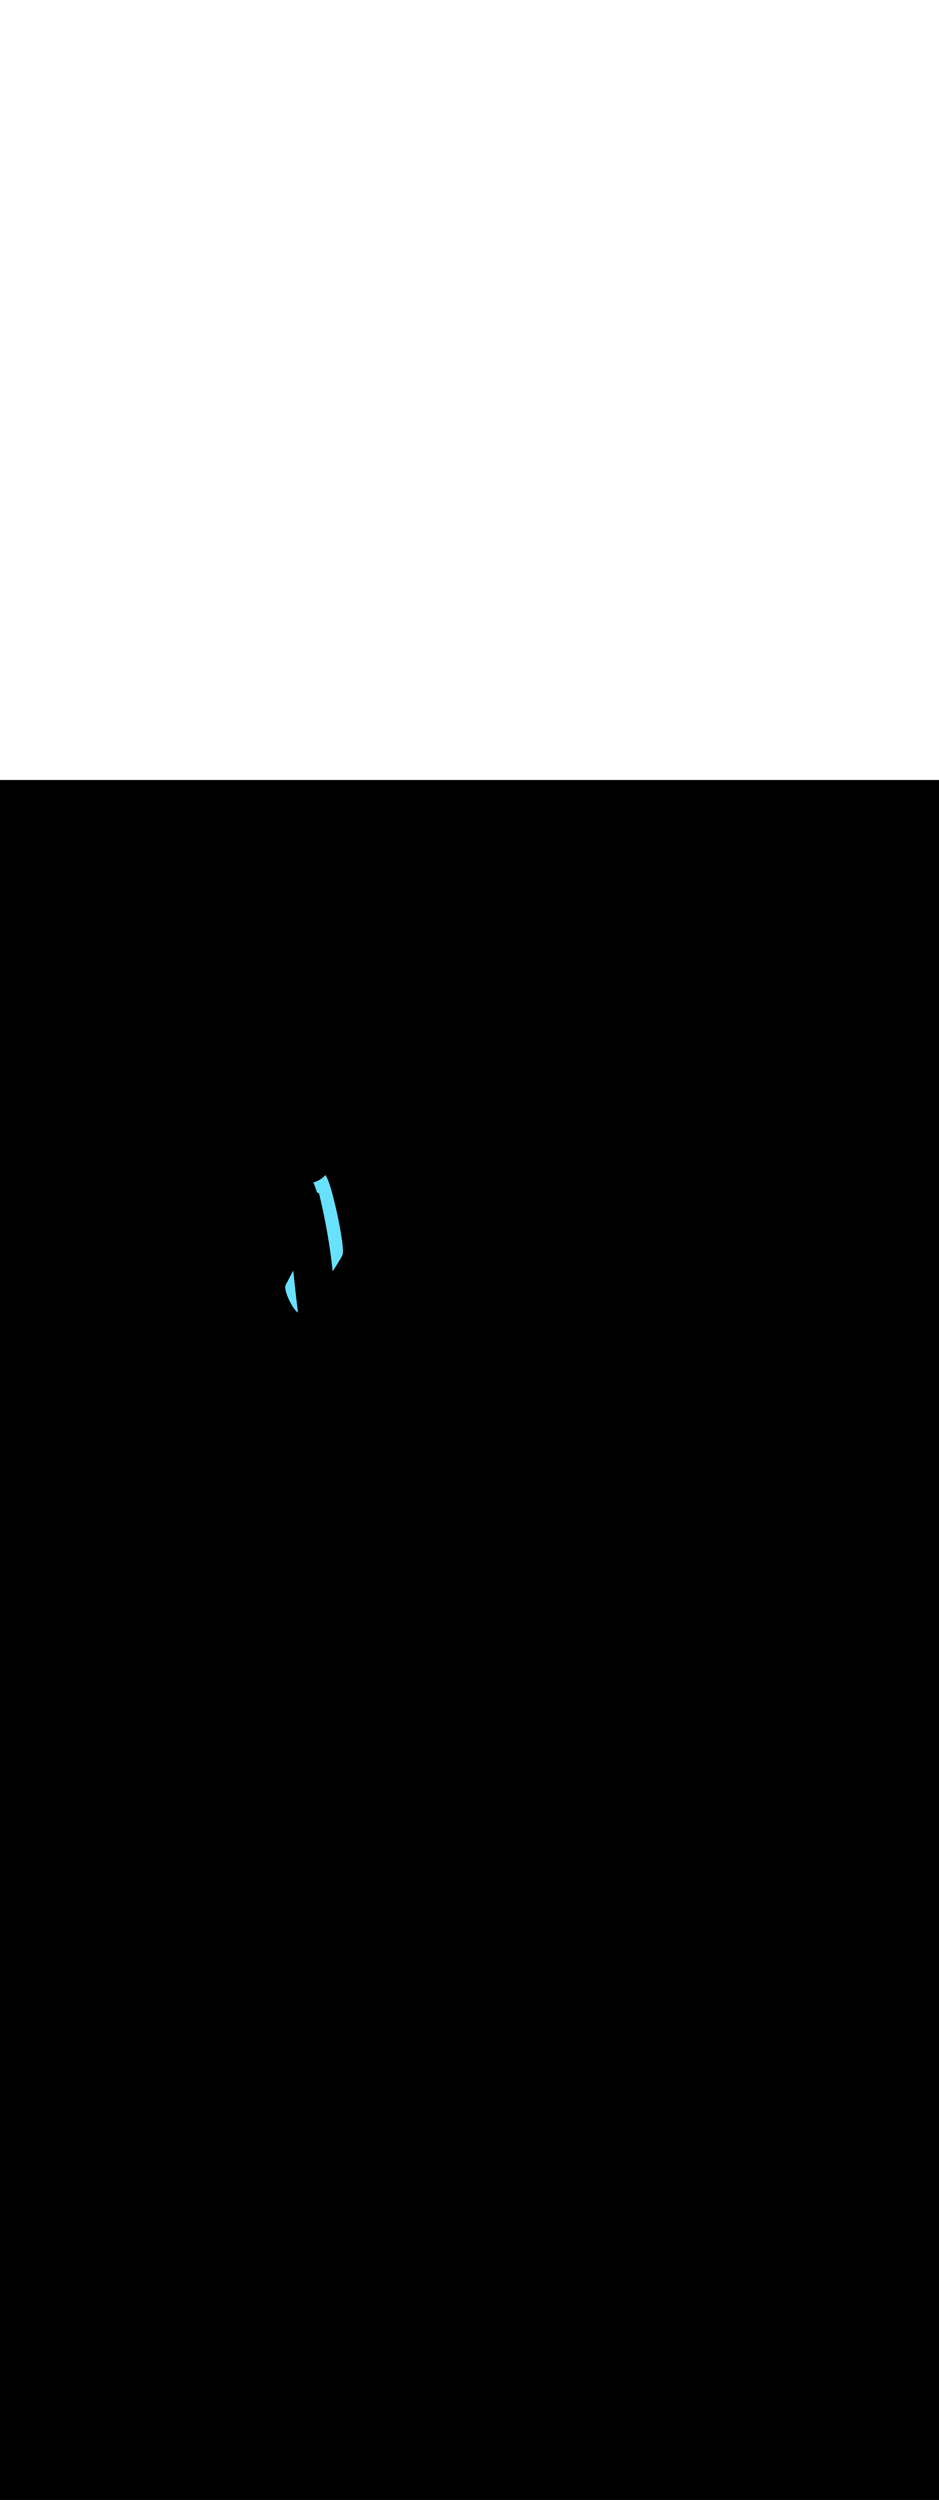 <svg:svg xmlns:svg="http://www.w3.org/2000/svg" version="1.1" id="Layer_1" x="0px" y="0px" viewBox="0 0 500 500" style="width: 188px;" xml:space="preserve" data-imageid="dog-walking-79-12053" imageName="Dog Walking" class="illustrations_image"><svg:rect x="0" y="0" width="100%" height="100%" fill="black" /><svg:g id="highlighted-segment"><svg:style type="text/css" style="" /><svg:style type="text/css" style="">
	.st0_dog-walking-79-12053{fill:#96CF40;}
	.st1_dog-walking-79-12053{fill:#68E1FD;}
	.st2_dog-walking-79-12053{opacity:0.76;fill:#FFFFFF;enable-background:new    ;}
	.st3_dog-walking-79-12053{opacity:0.68;fill:url(#SVGID_1_);enable-background:new    ;}
	.st4_dog-walking-79-12053{opacity:0.68;fill:url(#SVGID_00000163067432278039710290000013117433382973896857_);enable-background:new    ;}
	.st5_dog-walking-79-12053{opacity:0.68;fill:url(#SVGID_00000100359026383995393210000006329908444153720194_);enable-background:new    ;}
	.st6_dog-walking-79-12053{opacity:0.68;fill:url(#SVGID_00000009590651224818453510000012520221678495179399_);enable-background:new    ;}
	.st7_dog-walking-79-12053{opacity:0.68;fill:url(#SVGID_00000034048284832784675140000010535632714719733639_);enable-background:new    ;}
	.st8_dog-walking-79-12053{opacity:0.68;fill:url(#SVGID_00000135674646276591115840000005288573322134846362_);enable-background:new    ;}
	.st9_dog-walking-79-12053{opacity:0.68;fill:url(#SVGID_00000086674995693208269040000000997927147159073667_);enable-background:new    ;}
	.st10_dog-walking-79-12053{fill:#3E3E4A;}
	.st11_dog-walking-79-12053{fill:#FFFFFF;}
	.st12_dog-walking-79-12053{opacity:0.4;fill:#3E3E4A;enable-background:new    ;}
	.st13_dog-walking-79-12053{fill:#55555F;}
	.st14_dog-walking-79-12053{fill:#DB5531;}
	.st15_dog-walking-79-12053{fill:#2C9135;}
	.st16_dog-walking-79-12053{opacity:0.4;fill:#111224;enable-background:new    ;}
	.st17_dog-walking-79-12053{fill:#FF815A;}
	.st18_dog-walking-79-12053{fill:#111224;}
	.st19_dog-walking-79-12053{fill:#F877AF;}
	.st20_dog-walking-79-12053{opacity:0.68;fill:#111224;enable-background:new    ;}
</svg:style><svg:path class="st1_dog-walking-79-12053 targetColor" d="M 155.801 261.637 L 155.646 261.93 L 155.493 262.221 L 155.342 262.509 L 155.193 262.793 L 155.046 263.074 L 154.901 263.351 L 154.758 263.624 L 154.617 263.893 L 154.479 264.158 L 154.343 264.417 L 154.21 264.672 L 154.079 264.922 L 153.952 265.166 L 153.827 265.405 L 153.706 265.638 L 153.588 265.866 L 153.473 266.086 L 153.362 266.301 L 153.254 266.509 L 153.15 266.71 L 153.05 266.904 L 152.954 267.09 L 152.862 267.269 L 152.774 267.44 L 152.774 267.44 L 152.691 267.603 L 152.691 267.604 L 152.612 267.758 L 152.611 267.759 L 152.537 267.905 L 152.537 267.906 L 152.467 268.043 L 152.467 268.044 L 152.402 268.173 L 152.401 268.174 L 152.341 268.293 L 152.341 268.294 L 152.286 268.405 L 152.285 268.406 L 152.235 268.507 L 152.235 268.508 L 152.19 268.599 L 152.189 268.601 L 152.15 268.682 L 152.142 268.699 L 152.108 268.777 L 152.096 268.805 L 152.066 268.888 L 152.057 268.915 L 152.03 269.003 L 152.023 269.028 L 152 269.12 L 151.995 269.143 L 151.976 269.24 L 151.972 269.261 L 151.956 269.362 L 151.954 269.382 L 151.942 269.487 L 151.94 269.505 L 151.931 269.615 L 151.93 269.631 L 151.925 269.745 L 151.925 269.76 L 151.923 269.877 L 151.923 269.892 L 151.925 270.013 L 151.925 270.026 L 151.93 270.151 L 151.931 270.163 L 151.939 270.291 L 151.94 270.302 L 151.951 270.435 L 151.952 270.445 L 151.967 270.58 L 151.968 270.59 L 151.986 270.729 L 151.987 270.738 L 152.008 270.88 L 152.009 270.888 L 152.033 271.033 L 152.034 271.041 L 152.061 271.189 L 152.062 271.196 L 152.091 271.347 L 152.093 271.354 L 152.125 271.508 L 152.126 271.514 L 152.161 271.67 L 152.163 271.676 L 152.201 271.835 L 152.202 271.841 L 152.242 272.002 L 152.244 272.008 L 152.287 272.171 L 152.288 272.176 L 152.334 272.342 L 152.335 272.347 L 152.383 272.515 L 152.384 272.52 L 152.435 272.69 L 152.436 272.694 L 152.489 272.866 L 152.49 272.87 L 152.545 273.044 L 152.546 273.048 L 152.604 273.223 L 152.605 273.227 L 152.665 273.404 L 152.666 273.408 L 152.727 273.586 L 152.729 273.589 L 152.792 273.769 L 152.794 273.772 L 152.859 273.953 L 152.861 273.957 L 152.928 274.139 L 152.93 274.142 L 152.999 274.325 L 153.001 274.328 L 153.072 274.512 L 153.073 274.515 L 153.146 274.7 L 153.148 274.703 L 153.223 274.888 L 153.224 274.891 L 153.301 275.077 L 153.302 275.08 L 153.38 275.266 L 153.381 275.269 L 153.461 275.456 L 153.463 275.459 L 153.544 275.646 L 153.545 275.649 L 153.628 275.836 L 153.629 275.839 L 153.714 276.026 L 153.715 276.029 L 153.801 276.216 L 153.802 276.219 L 153.889 276.406 L 153.89 276.409 L 153.978 276.595 L 153.98 276.598 L 154.069 276.784 L 154.07 276.787 L 154.161 276.973 L 154.162 276.976 L 154.254 277.161 L 154.255 277.164 L 154.348 277.348 L 154.349 277.351 L 154.443 277.535 L 154.444 277.537 L 154.539 277.72 L 154.54 277.723 L 154.635 277.905 L 154.637 277.907 L 154.733 278.088 L 154.734 278.091 L 154.831 278.27 L 154.833 278.273 L 154.93 278.451 L 154.932 278.454 L 155.03 278.63 L 155.032 278.633 L 155.13 278.808 L 155.132 278.811 L 155.231 278.985 L 155.233 278.987 L 155.333 279.159 L 155.334 279.162 L 155.435 279.332 L 155.436 279.335 L 155.537 279.502 L 155.539 279.505 L 155.64 279.671 L 155.641 279.674 L 155.743 279.838 L 155.744 279.841 L 155.846 280.002 L 155.848 280.005 L 155.949 280.164 L 155.951 280.167 L 156.053 280.323 L 156.055 280.327 L 156.156 280.48 L 156.159 280.484 L 156.26 280.635 L 156.263 280.638 L 156.364 280.786 L 156.367 280.79 L 156.468 280.935 L 156.47 280.939 L 156.572 281.081 L 156.574 281.084 L 156.675 281.223 L 156.678 281.227 L 156.779 281.363 L 156.782 281.367 L 156.882 281.499 L 156.885 281.503 L 156.985 281.632 L 156.988 281.637 L 157.088 281.762 L 157.091 281.766 L 157.19 281.888 L 157.194 281.893 L 157.292 282.01 L 157.297 282.015 L 157.394 282.129 L 157.399 282.134 L 157.496 282.244 L 157.501 282.25 L 157.597 282.355 L 157.602 282.361 L 157.697 282.462 L 157.703 282.469 L 157.798 282.566 L 157.804 282.572 L 157.898 282.665 L 157.905 282.672 L 157.997 282.759 L 158.005 282.767 L 158.097 282.85 L 158.106 282.858 L 158.196 282.936 L 158.206 282.944 L 158.295 283.018 L 158.306 283.026 L 158.394 283.095 L 158.406 283.104 L 158.492 283.167 L 158.506 283.177 L 158.591 283.235 L 158.607 283.245 L 158.657 283.277 L 158.594 282.803 L 158.594 282.801 L 158.47 281.852 L 158.47 281.85 L 158.346 280.879 L 158.346 280.878 L 158.221 279.886 L 158.221 279.884 L 158.096 278.872 L 158.096 278.871 L 157.971 277.84 L 157.971 277.839 L 157.846 276.789 L 157.846 276.788 L 157.721 275.721 L 157.721 275.72 L 157.595 274.637 L 157.595 274.637 L 157.47 273.538 L 157.47 273.537 L 157.345 272.425 L 157.345 272.424 L 157.219 271.298 L 157.219 271.297 L 157.094 270.158 L 157.094 270.158 L 156.97 269.008 L 156.97 269.007 L 156.845 267.846 L 156.845 267.846 L 156.721 266.675 L 156.721 266.675 L 156.597 265.496 L 156.597 265.495 L 156.474 264.308 L 156.474 264.308 L 156.351 263.113 L 156.229 261.913 L 156.137 260.998 L 156.114 261.041 L 155.956 261.34 L 155.801 261.637 Z M 177.166 261.255 L 177.166 261.254 L 177.431 260.845 L 177.432 260.844 L 177.693 260.441 L 177.693 260.44 L 177.949 260.041 L 177.95 260.041 L 178.201 259.648 L 178.201 259.647 L 178.447 259.261 L 178.448 259.26 L 178.688 258.88 L 178.689 258.879 L 178.924 258.506 L 178.924 258.505 L 179.154 258.139 L 179.154 258.138 L 179.378 257.78 L 179.378 257.779 L 179.595 257.428 L 179.596 257.427 L 179.807 257.085 L 179.807 257.084 L 180.012 256.75 L 180.012 256.748 L 180.21 256.423 L 180.211 256.422 L 180.401 256.106 L 180.402 256.104 L 180.585 255.798 L 180.586 255.796 L 180.762 255.499 L 180.763 255.497 L 180.931 255.211 L 180.932 255.209 L 181.092 254.933 L 181.093 254.93 L 181.246 254.665 L 181.247 254.663 L 181.391 254.408 L 181.393 254.406 L 181.528 254.163 L 181.53 254.16 L 181.657 253.928 L 181.659 253.925 L 181.777 253.706 L 181.779 253.702 L 181.888 253.495 L 181.891 253.491 L 181.991 253.297 L 181.993 253.291 L 182.084 253.11 L 182.087 253.104 L 182.168 252.936 L 182.171 252.929 L 182.242 252.775 L 182.247 252.765 L 182.308 252.625 L 182.313 252.613 L 182.364 252.487 L 182.374 252.457 L 182.375 252.457 L 182.417 252.329 L 182.428 252.292 L 182.465 252.144 L 182.471 252.115 L 182.502 251.947 L 182.506 251.923 L 182.532 251.736 L 182.534 251.717 L 182.554 251.511 L 182.555 251.496 L 182.57 251.271 L 182.571 251.258 L 182.58 251.016 L 182.581 251.005 L 182.585 250.746 L 182.585 250.736 L 182.585 250.459 L 182.584 250.451 L 182.579 250.158 L 182.579 250.151 L 182.568 249.842 L 182.568 249.835 L 182.552 249.51 L 182.552 249.504 L 182.532 249.165 L 182.531 249.159 L 182.506 248.804 L 182.506 248.8 L 182.477 248.43 L 182.476 248.426 L 182.443 248.043 L 182.442 248.039 L 182.404 247.642 L 182.404 247.639 L 182.361 247.229 L 182.361 247.226 L 182.314 246.803 L 182.314 246.8 L 182.263 246.365 L 182.263 246.362 L 182.208 245.916 L 182.207 245.913 L 182.149 245.455 L 182.148 245.453 L 182.086 244.984 L 182.086 244.982 L 182.019 244.502 L 182.019 244.5 L 181.949 244.011 L 181.949 244.009 L 181.875 243.51 L 181.875 243.508 L 181.798 242.999 L 181.798 242.997 L 181.717 242.48 L 181.717 242.479 L 181.633 241.953 L 181.633 241.951 L 181.546 241.418 L 181.546 241.416 L 181.456 240.876 L 181.456 240.874 L 181.363 240.326 L 181.363 240.325 L 181.267 239.77 L 181.266 239.769 L 181.168 239.208 L 181.168 239.207 L 181.066 238.64 L 181.066 238.639 L 180.962 238.067 L 180.961 238.066 L 180.855 237.489 L 180.855 237.488 L 180.745 236.907 L 180.745 236.906 L 180.634 236.321 L 180.633 236.319 L 180.52 235.731 L 180.519 235.73 L 180.403 235.138 L 180.403 235.137 L 180.285 234.542 L 180.285 234.541 L 180.164 233.944 L 180.164 233.943 L 180.042 233.344 L 180.042 233.343 L 179.918 232.743 L 179.918 232.742 L 179.792 232.141 L 179.792 232.139 L 179.664 231.538 L 179.664 231.536 L 179.535 230.935 L 179.535 230.934 L 179.404 230.332 L 179.404 230.331 L 179.272 229.73 L 179.272 229.729 L 179.139 229.129 L 179.139 229.128 L 179.004 228.53 L 179.004 228.529 L 178.869 227.933 L 178.868 227.932 L 178.732 227.338 L 178.732 227.337 L 178.594 226.746 L 178.594 226.745 L 178.456 226.158 L 178.455 226.157 L 178.316 225.573 L 178.316 225.572 L 178.176 224.992 L 178.176 224.991 L 178.036 224.416 L 178.035 224.415 L 177.894 223.845 L 177.894 223.844 L 177.753 223.28 L 177.753 223.278 L 177.611 222.72 L 177.611 222.719 L 177.469 222.167 L 177.469 222.165 L 177.327 221.62 L 177.326 221.618 L 177.185 221.08 L 177.184 221.079 L 177.042 220.549 L 177.042 220.547 L 176.9 220.025 L 176.9 220.023 L 176.758 219.509 L 176.758 219.507 L 176.617 219.003 L 176.616 219.001 L 176.475 218.505 L 176.475 218.503 L 176.335 218.018 L 176.334 218.016 L 176.194 217.54 L 176.194 217.538 L 176.055 217.073 L 176.054 217.071 L 175.916 216.617 L 175.915 216.615 L 175.778 216.173 L 175.777 216.17 L 175.641 215.74 L 175.64 215.737 L 175.504 215.32 L 175.503 215.316 L 175.369 214.912 L 175.368 214.908 L 175.235 214.517 L 175.234 214.513 L 175.102 214.135 L 175.101 214.131 L 174.971 213.768 L 174.969 213.763 L 174.84 213.414 L 174.838 213.409 L 174.711 213.075 L 174.709 213.07 L 174.584 212.751 L 174.582 212.745 L 174.458 212.442 L 174.455 212.436 L 174.333 212.149 L 174.33 212.142 L 174.21 211.872 L 174.206 211.864 L 174.089 211.611 L 174.084 211.602 L 173.968 211.367 L 173.963 211.356 L 173.849 211.139 L 173.843 211.126 L 173.732 210.928 L 173.723 210.913 L 173.614 210.734 L 173.603 210.716 L 173.497 210.556 L 173.483 210.535 L 173.379 210.395 L 173.36 210.37 L 173.259 210.25 L 173.232 210.22 L 173.158 210.146 L 173.146 210.174 L 173.14 210.187 L 173.097 210.279 L 173.089 210.295 L 173.049 210.374 L 173.037 210.396 L 173 210.461 L 172.981 210.491 L 172.946 210.542 L 172.913 210.586 L 172.881 210.624 L 172.849 210.658 L 172.849 210.658 L 172.633 210.869 L 172.625 210.877 L 172.405 211.082 L 172.397 211.089 L 172.175 211.287 L 172.166 211.295 L 171.942 211.485 L 171.933 211.493 L 171.707 211.676 L 171.698 211.683 L 171.469 211.861 L 171.46 211.867 L 171.229 212.038 L 171.22 212.045 L 170.987 212.208 L 170.977 212.215 L 170.742 212.372 L 170.733 212.378 L 170.496 212.529 L 170.486 212.535 L 170.247 212.68 L 170.238 212.686 L 169.998 212.824 L 169.988 212.829 L 169.746 212.962 L 169.736 212.967 L 169.493 213.093 L 169.483 213.098 L 169.238 213.218 L 169.229 213.223 L 168.982 213.337 L 168.973 213.342 L 168.725 213.45 L 168.716 213.454 L 168.467 213.557 L 168.458 213.561 L 168.208 213.658 L 168.199 213.662 L 167.948 213.754 L 167.939 213.757 L 167.688 213.843 L 167.678 213.847 L 167.426 213.927 L 167.417 213.93 L 167.164 214.006 L 167.155 214.009 L 166.902 214.079 L 166.898 214.08 L 167.093 214.516 L 167.098 214.527 L 167.334 215.092 L 167.338 215.102 L 167.572 215.7 L 167.576 215.709 L 167.809 216.341 L 167.812 216.349 L 168.043 217.013 L 168.046 217.021 L 168.277 217.716 L 168.279 217.723 L 168.508 218.449 L 168.51 218.456 L 168.738 219.212 L 168.739 219.217 L 168.802 219.435 L 168.81 219.434 L 168.829 219.433 L 168.843 219.432 L 168.861 219.431 L 168.875 219.43 L 168.894 219.43 L 168.908 219.429 L 168.926 219.429 L 168.941 219.43 L 168.959 219.43 L 168.973 219.431 L 168.992 219.432 L 169.006 219.433 L 169.025 219.434 L 169.039 219.436 L 169.058 219.438 L 169.072 219.44 L 169.091 219.443 L 169.105 219.445 L 169.124 219.448 L 169.138 219.451 L 169.157 219.455 L 169.171 219.458 L 169.19 219.462 L 169.204 219.466 L 169.222 219.471 L 169.237 219.475 L 169.255 219.481 L 169.27 219.486 L 169.288 219.492 L 169.303 219.497 L 169.32 219.503 L 169.335 219.509 L 169.353 219.516 L 169.367 219.523 L 169.385 219.531 L 169.399 219.538 L 169.416 219.546 L 169.431 219.554 L 169.448 219.562 L 169.462 219.571 L 169.479 219.58 L 169.493 219.589 L 169.51 219.599 L 169.524 219.608 L 169.54 219.619 L 169.554 219.629 L 169.569 219.64 L 169.583 219.65 L 169.598 219.662 L 169.612 219.673 L 169.627 219.686 L 169.64 219.697 L 169.655 219.71 L 169.668 219.722 L 169.682 219.736 L 169.694 219.748 L 169.708 219.763 L 169.72 219.776 L 169.734 219.79 L 169.745 219.804 L 169.758 219.819 L 169.769 219.833 L 169.782 219.849 L 169.793 219.863 L 169.805 219.88 L 169.815 219.894 L 169.826 219.912 L 169.836 219.927 L 169.847 219.945 L 169.856 219.959 L 169.867 219.978 L 169.875 219.993 L 169.885 220.012 L 169.893 220.027 L 169.903 220.047 L 169.91 220.063 L 169.919 220.083 L 169.925 220.098 L 169.934 220.12 L 169.94 220.135 L 169.948 220.157 L 169.953 220.172 L 169.961 220.194 L 169.966 220.209 L 169.973 220.233 L 169.977 220.247 L 169.983 220.271 L 169.985 220.282 L 169.986 220.282 L 170.179 221.076 L 170.179 221.077 L 170.37 221.872 L 170.37 221.873 L 170.559 222.668 L 170.559 222.669 L 170.746 223.464 L 170.746 223.466 L 170.931 224.261 L 170.931 224.262 L 171.113 225.058 L 171.114 225.06 L 171.294 225.856 L 171.294 225.857 L 171.473 226.654 L 171.473 226.655 L 171.649 227.452 L 171.649 227.453 L 171.824 228.251 L 171.824 228.252 L 171.996 229.049 L 171.996 229.051 L 172.166 229.849 L 172.166 229.85 L 172.334 230.648 L 172.334 230.65 L 172.5 231.448 L 172.5 231.449 L 172.664 232.248 L 172.664 232.25 L 172.826 233.049 L 172.826 233.05 L 172.986 233.85 L 172.986 233.851 L 173.143 234.651 L 173.143 234.652 L 173.299 235.452 L 173.299 235.454 L 173.452 236.254 L 173.452 236.255 L 173.603 237.056 L 173.603 237.058 L 173.752 237.859 L 173.753 237.86 L 173.899 238.661 L 173.9 238.663 L 174.044 239.464 L 174.045 239.466 L 174.187 240.268 L 174.187 240.269 L 174.328 241.071 L 174.328 241.073 L 174.466 241.875 L 174.467 241.876 L 174.603 242.679 L 174.603 242.681 L 174.737 243.484 L 174.737 243.485 L 174.869 244.288 L 174.87 244.29 L 174.999 245.093 L 175 245.095 L 175.127 245.899 L 175.128 245.9 L 175.253 246.704 L 175.253 246.706 L 175.377 247.51 L 175.377 247.511 L 175.499 248.316 L 175.499 248.317 L 175.618 249.123 L 175.618 249.124 L 175.735 249.929 L 175.736 249.93 L 175.851 250.736 L 175.851 250.737 L 175.964 251.543 L 175.964 251.544 L 176.075 252.35 L 176.075 252.352 L 176.183 253.158 L 176.184 253.159 L 176.29 253.966 L 176.29 253.967 L 176.395 254.774 L 176.395 254.775 L 176.497 255.582 L 176.497 255.583 L 176.597 256.391 L 176.597 256.392 L 176.695 257.199 L 176.696 257.201 L 176.791 258.008 L 176.791 258.01 L 176.885 258.818 L 176.885 258.819 L 176.977 259.627 L 176.977 259.628 L 177.066 260.437 L 177.067 260.438 L 177.154 261.247 L 177.154 261.248 L 177.156 261.27 L 177.166 261.255 Z" style="fill: rgb(104, 225, 253)" id="element_95" /><svg:path class="st1_dog-walking-79-12053 targetColor" d="M 155.801 261.637 L 155.646 261.93 L 155.493 262.221 L 155.342 262.509 L 155.193 262.793 L 155.046 263.074 L 154.901 263.351 L 154.758 263.624 L 154.617 263.893 L 154.479 264.158 L 154.343 264.417 L 154.21 264.672 L 154.079 264.922 L 153.952 265.166 L 153.827 265.405 L 153.706 265.638 L 153.588 265.866 L 153.473 266.086 L 153.362 266.301 L 153.254 266.509 L 153.15 266.71 L 153.05 266.904 L 152.954 267.09 L 152.862 267.269 L 152.774 267.44 L 152.774 267.44 L 152.691 267.603 L 152.691 267.604 L 152.612 267.758 L 152.611 267.759 L 152.537 267.905 L 152.537 267.906 L 152.467 268.043 L 152.467 268.044 L 152.402 268.173 L 152.401 268.174 L 152.341 268.293 L 152.341 268.294 L 152.286 268.405 L 152.285 268.406 L 152.235 268.507 L 152.235 268.508 L 152.19 268.599 L 152.189 268.601 L 152.15 268.682 L 152.142 268.699 L 152.108 268.777 L 152.096 268.805 L 152.066 268.888 L 152.057 268.915 L 152.03 269.003 L 152.023 269.028 L 152 269.12 L 151.995 269.143 L 151.976 269.24 L 151.972 269.261 L 151.956 269.362 L 151.954 269.382 L 151.942 269.487 L 151.94 269.505 L 151.931 269.615 L 151.93 269.631 L 151.925 269.745 L 151.925 269.76 L 151.923 269.877 L 151.923 269.892 L 151.925 270.013 L 151.925 270.026 L 151.93 270.151 L 151.931 270.163 L 151.939 270.291 L 151.94 270.302 L 151.951 270.435 L 151.952 270.445 L 151.967 270.58 L 151.968 270.59 L 151.986 270.729 L 151.987 270.738 L 152.008 270.88 L 152.009 270.888 L 152.033 271.033 L 152.034 271.041 L 152.061 271.189 L 152.062 271.196 L 152.091 271.347 L 152.093 271.354 L 152.125 271.508 L 152.126 271.514 L 152.161 271.67 L 152.163 271.676 L 152.201 271.835 L 152.202 271.841 L 152.242 272.002 L 152.244 272.008 L 152.287 272.171 L 152.288 272.176 L 152.334 272.342 L 152.335 272.347 L 152.383 272.515 L 152.384 272.52 L 152.435 272.69 L 152.436 272.694 L 152.489 272.866 L 152.49 272.87 L 152.545 273.044 L 152.546 273.048 L 152.604 273.223 L 152.605 273.227 L 152.665 273.404 L 152.666 273.408 L 152.727 273.586 L 152.729 273.589 L 152.792 273.769 L 152.794 273.772 L 152.859 273.953 L 152.861 273.957 L 152.928 274.139 L 152.93 274.142 L 152.999 274.325 L 153.001 274.328 L 153.072 274.512 L 153.073 274.515 L 153.146 274.7 L 153.148 274.703 L 153.223 274.888 L 153.224 274.891 L 153.301 275.077 L 153.302 275.08 L 153.38 275.266 L 153.381 275.269 L 153.461 275.456 L 153.463 275.459 L 153.544 275.646 L 153.545 275.649 L 153.628 275.836 L 153.629 275.839 L 153.714 276.026 L 153.715 276.029 L 153.801 276.216 L 153.802 276.219 L 153.889 276.406 L 153.89 276.409 L 153.978 276.595 L 153.98 276.598 L 154.069 276.784 L 154.07 276.787 L 154.161 276.973 L 154.162 276.976 L 154.254 277.161 L 154.255 277.164 L 154.348 277.348 L 154.349 277.351 L 154.443 277.535 L 154.444 277.537 L 154.539 277.72 L 154.54 277.723 L 154.635 277.905 L 154.637 277.907 L 154.733 278.088 L 154.734 278.091 L 154.831 278.27 L 154.833 278.273 L 154.93 278.451 L 154.932 278.454 L 155.03 278.63 L 155.032 278.633 L 155.13 278.808 L 155.132 278.811 L 155.231 278.985 L 155.233 278.987 L 155.333 279.159 L 155.334 279.162 L 155.435 279.332 L 155.436 279.335 L 155.537 279.502 L 155.539 279.505 L 155.64 279.671 L 155.641 279.674 L 155.743 279.838 L 155.744 279.841 L 155.846 280.002 L 155.848 280.005 L 155.949 280.164 L 155.951 280.167 L 156.053 280.323 L 156.055 280.327 L 156.156 280.48 L 156.159 280.484 L 156.26 280.635 L 156.263 280.638 L 156.364 280.786 L 156.367 280.79 L 156.468 280.935 L 156.47 280.939 L 156.572 281.081 L 156.574 281.084 L 156.675 281.223 L 156.678 281.227 L 156.779 281.363 L 156.782 281.367 L 156.882 281.499 L 156.885 281.503 L 156.985 281.632 L 156.988 281.637 L 157.088 281.762 L 157.091 281.766 L 157.19 281.888 L 157.194 281.893 L 157.292 282.01 L 157.297 282.015 L 157.394 282.129 L 157.399 282.134 L 157.496 282.244 L 157.501 282.25 L 157.597 282.355 L 157.602 282.361 L 157.697 282.462 L 157.703 282.469 L 157.798 282.566 L 157.804 282.572 L 157.898 282.665 L 157.905 282.672 L 157.997 282.759 L 158.005 282.767 L 158.097 282.85 L 158.106 282.858 L 158.196 282.936 L 158.206 282.944 L 158.295 283.018 L 158.306 283.026 L 158.394 283.095 L 158.406 283.104 L 158.492 283.167 L 158.506 283.177 L 158.591 283.235 L 158.607 283.245 L 158.657 283.277 L 158.594 282.803 L 158.594 282.801 L 158.47 281.852 L 158.47 281.85 L 158.346 280.879 L 158.346 280.878 L 158.221 279.886 L 158.221 279.884 L 158.096 278.872 L 158.096 278.871 L 157.971 277.84 L 157.971 277.839 L 157.846 276.789 L 157.846 276.788 L 157.721 275.721 L 157.721 275.72 L 157.595 274.637 L 157.595 274.637 L 157.47 273.538 L 157.47 273.537 L 157.345 272.425 L 157.345 272.424 L 157.219 271.298 L 157.219 271.297 L 157.094 270.158 L 157.094 270.158 L 156.97 269.008 L 156.97 269.007 L 156.845 267.846 L 156.845 267.846 L 156.721 266.675 L 156.721 266.675 L 156.597 265.496 L 156.597 265.495 L 156.474 264.308 L 156.474 264.308 L 156.351 263.113 L 156.229 261.913 L 156.137 260.998 L 156.114 261.041 L 155.956 261.34 L 155.801 261.637 Z M 177.166 261.255 L 177.166 261.254 L 177.431 260.845 L 177.432 260.844 L 177.693 260.441 L 177.693 260.44 L 177.949 260.041 L 177.95 260.041 L 178.201 259.648 L 178.201 259.647 L 178.447 259.261 L 178.448 259.26 L 178.688 258.88 L 178.689 258.879 L 178.924 258.506 L 178.924 258.505 L 179.154 258.139 L 179.154 258.138 L 179.378 257.78 L 179.378 257.779 L 179.595 257.428 L 179.596 257.427 L 179.807 257.085 L 179.807 257.084 L 180.012 256.75 L 180.012 256.748 L 180.21 256.423 L 180.211 256.422 L 180.401 256.106 L 180.402 256.104 L 180.585 255.798 L 180.586 255.796 L 180.762 255.499 L 180.763 255.497 L 180.931 255.211 L 180.932 255.209 L 181.092 254.933 L 181.093 254.93 L 181.246 254.665 L 181.247 254.663 L 181.391 254.408 L 181.393 254.406 L 181.528 254.163 L 181.53 254.16 L 181.657 253.928 L 181.659 253.925 L 181.777 253.706 L 181.779 253.702 L 181.888 253.495 L 181.891 253.491 L 181.991 253.297 L 181.993 253.291 L 182.084 253.11 L 182.087 253.104 L 182.168 252.936 L 182.171 252.929 L 182.242 252.775 L 182.247 252.765 L 182.308 252.625 L 182.313 252.613 L 182.364 252.487 L 182.374 252.457 L 182.375 252.457 L 182.417 252.329 L 182.428 252.292 L 182.465 252.144 L 182.471 252.115 L 182.502 251.947 L 182.506 251.923 L 182.532 251.736 L 182.534 251.717 L 182.554 251.511 L 182.555 251.496 L 182.57 251.271 L 182.571 251.258 L 182.58 251.016 L 182.581 251.005 L 182.585 250.746 L 182.585 250.736 L 182.585 250.459 L 182.584 250.451 L 182.579 250.158 L 182.579 250.151 L 182.568 249.842 L 182.568 249.835 L 182.552 249.51 L 182.552 249.504 L 182.532 249.165 L 182.531 249.159 L 182.506 248.804 L 182.506 248.8 L 182.477 248.43 L 182.476 248.426 L 182.443 248.043 L 182.442 248.039 L 182.404 247.642 L 182.404 247.639 L 182.361 247.229 L 182.361 247.226 L 182.314 246.803 L 182.314 246.8 L 182.263 246.365 L 182.263 246.362 L 182.208 245.916 L 182.207 245.913 L 182.149 245.455 L 182.148 245.453 L 182.086 244.984 L 182.086 244.982 L 182.019 244.502 L 182.019 244.5 L 181.949 244.011 L 181.949 244.009 L 181.875 243.51 L 181.875 243.508 L 181.798 242.999 L 181.798 242.997 L 181.717 242.48 L 181.717 242.479 L 181.633 241.953 L 181.633 241.951 L 181.546 241.418 L 181.546 241.416 L 181.456 240.876 L 181.456 240.874 L 181.363 240.326 L 181.363 240.325 L 181.267 239.77 L 181.266 239.769 L 181.168 239.208 L 181.168 239.207 L 181.066 238.64 L 181.066 238.639 L 180.962 238.067 L 180.961 238.066 L 180.855 237.489 L 180.855 237.488 L 180.745 236.907 L 180.745 236.906 L 180.634 236.321 L 180.633 236.319 L 180.52 235.731 L 180.519 235.73 L 180.403 235.138 L 180.403 235.137 L 180.285 234.542 L 180.285 234.541 L 180.164 233.944 L 180.164 233.943 L 180.042 233.344 L 180.042 233.343 L 179.918 232.743 L 179.918 232.742 L 179.792 232.141 L 179.792 232.139 L 179.664 231.538 L 179.664 231.536 L 179.535 230.935 L 179.535 230.934 L 179.404 230.332 L 179.404 230.331 L 179.272 229.73 L 179.272 229.729 L 179.139 229.129 L 179.139 229.128 L 179.004 228.53 L 179.004 228.529 L 178.869 227.933 L 178.868 227.932 L 178.732 227.338 L 178.732 227.337 L 178.594 226.746 L 178.594 226.745 L 178.456 226.158 L 178.455 226.157 L 178.316 225.573 L 178.316 225.572 L 178.176 224.992 L 178.176 224.991 L 178.036 224.416 L 178.035 224.415 L 177.894 223.845 L 177.894 223.844 L 177.753 223.28 L 177.753 223.278 L 177.611 222.72 L 177.611 222.719 L 177.469 222.167 L 177.469 222.165 L 177.327 221.62 L 177.326 221.618 L 177.185 221.08 L 177.184 221.079 L 177.042 220.549 L 177.042 220.547 L 176.9 220.025 L 176.9 220.023 L 176.758 219.509 L 176.758 219.507 L 176.617 219.003 L 176.616 219.001 L 176.475 218.505 L 176.475 218.503 L 176.335 218.018 L 176.334 218.016 L 176.194 217.54 L 176.194 217.538 L 176.055 217.073 L 176.054 217.071 L 175.916 216.617 L 175.915 216.615 L 175.778 216.173 L 175.777 216.17 L 175.641 215.74 L 175.64 215.737 L 175.504 215.32 L 175.503 215.316 L 175.369 214.912 L 175.368 214.908 L 175.235 214.517 L 175.234 214.513 L 175.102 214.135 L 175.101 214.131 L 174.971 213.768 L 174.969 213.763 L 174.84 213.414 L 174.838 213.409 L 174.711 213.075 L 174.709 213.07 L 174.584 212.751 L 174.582 212.745 L 174.458 212.442 L 174.455 212.436 L 174.333 212.149 L 174.33 212.142 L 174.21 211.872 L 174.206 211.864 L 174.089 211.611 L 174.084 211.602 L 173.968 211.367 L 173.963 211.356 L 173.849 211.139 L 173.843 211.126 L 173.732 210.928 L 173.723 210.913 L 173.614 210.734 L 173.603 210.716 L 173.497 210.556 L 173.483 210.535 L 173.379 210.395 L 173.36 210.37 L 173.259 210.25 L 173.232 210.22 L 173.158 210.146 L 173.146 210.174 L 173.14 210.187 L 173.097 210.279 L 173.089 210.295 L 173.049 210.374 L 173.037 210.396 L 173 210.461 L 172.981 210.491 L 172.946 210.542 L 172.913 210.586 L 172.881 210.624 L 172.849 210.658 L 172.849 210.658 L 172.633 210.869 L 172.625 210.877 L 172.405 211.082 L 172.397 211.089 L 172.175 211.287 L 172.166 211.295 L 171.942 211.485 L 171.933 211.493 L 171.707 211.676 L 171.698 211.683 L 171.469 211.861 L 171.46 211.867 L 171.229 212.038 L 171.22 212.045 L 170.987 212.208 L 170.977 212.215 L 170.742 212.372 L 170.733 212.378 L 170.496 212.529 L 170.486 212.535 L 170.247 212.68 L 170.238 212.686 L 169.998 212.824 L 169.988 212.829 L 169.746 212.962 L 169.736 212.967 L 169.493 213.093 L 169.483 213.098 L 169.238 213.218 L 169.229 213.223 L 168.982 213.337 L 168.973 213.342 L 168.725 213.45 L 168.716 213.454 L 168.467 213.557 L 168.458 213.561 L 168.208 213.658 L 168.199 213.662 L 167.948 213.754 L 167.939 213.757 L 167.688 213.843 L 167.678 213.847 L 167.426 213.927 L 167.417 213.93 L 167.164 214.006 L 167.155 214.009 L 166.902 214.079 L 166.898 214.08 L 167.093 214.516 L 167.098 214.527 L 167.334 215.092 L 167.338 215.102 L 167.572 215.7 L 167.576 215.709 L 167.809 216.341 L 167.812 216.349 L 168.043 217.013 L 168.046 217.021 L 168.277 217.716 L 168.279 217.723 L 168.508 218.449 L 168.51 218.456 L 168.738 219.212 L 168.739 219.217 L 168.802 219.435 L 168.81 219.434 L 168.829 219.433 L 168.843 219.432 L 168.861 219.431 L 168.875 219.43 L 168.894 219.43 L 168.908 219.429 L 168.926 219.429 L 168.941 219.43 L 168.959 219.43 L 168.973 219.431 L 168.992 219.432 L 169.006 219.433 L 169.025 219.434 L 169.039 219.436 L 169.058 219.438 L 169.072 219.44 L 169.091 219.443 L 169.105 219.445 L 169.124 219.448 L 169.138 219.451 L 169.157 219.455 L 169.171 219.458 L 169.19 219.462 L 169.204 219.466 L 169.222 219.471 L 169.237 219.475 L 169.255 219.481 L 169.27 219.486 L 169.288 219.492 L 169.303 219.497 L 169.32 219.503 L 169.335 219.509 L 169.353 219.516 L 169.367 219.523 L 169.385 219.531 L 169.399 219.538 L 169.416 219.546 L 169.431 219.554 L 169.448 219.562 L 169.462 219.571 L 169.479 219.58 L 169.493 219.589 L 169.51 219.599 L 169.524 219.608 L 169.54 219.619 L 169.554 219.629 L 169.569 219.64 L 169.583 219.65 L 169.598 219.662 L 169.612 219.673 L 169.627 219.686 L 169.64 219.697 L 169.655 219.71 L 169.668 219.722 L 169.682 219.736 L 169.694 219.748 L 169.708 219.763 L 169.72 219.776 L 169.734 219.79 L 169.745 219.804 L 169.758 219.819 L 169.769 219.833 L 169.782 219.849 L 169.793 219.863 L 169.805 219.88 L 169.815 219.894 L 169.826 219.912 L 169.836 219.927 L 169.847 219.945 L 169.856 219.959 L 169.867 219.978 L 169.875 219.993 L 169.885 220.012 L 169.893 220.027 L 169.903 220.047 L 169.91 220.063 L 169.919 220.083 L 169.925 220.098 L 169.934 220.12 L 169.94 220.135 L 169.948 220.157 L 169.953 220.172 L 169.961 220.194 L 169.966 220.209 L 169.973 220.233 L 169.977 220.247 L 169.983 220.271 L 169.985 220.282 L 169.986 220.282 L 170.179 221.076 L 170.179 221.077 L 170.37 221.872 L 170.37 221.873 L 170.559 222.668 L 170.559 222.669 L 170.746 223.464 L 170.746 223.466 L 170.931 224.261 L 170.931 224.262 L 171.113 225.058 L 171.114 225.06 L 171.294 225.856 L 171.294 225.857 L 171.473 226.654 L 171.473 226.655 L 171.649 227.452 L 171.649 227.453 L 171.824 228.251 L 171.824 228.252 L 171.996 229.049 L 171.996 229.051 L 172.166 229.849 L 172.166 229.85 L 172.334 230.648 L 172.334 230.65 L 172.5 231.448 L 172.5 231.449 L 172.664 232.248 L 172.664 232.25 L 172.826 233.049 L 172.826 233.05 L 172.986 233.85 L 172.986 233.851 L 173.143 234.651 L 173.143 234.652 L 173.299 235.452 L 173.299 235.454 L 173.452 236.254 L 173.452 236.255 L 173.603 237.056 L 173.603 237.058 L 173.752 237.859 L 173.753 237.86 L 173.899 238.661 L 173.9 238.663 L 174.044 239.464 L 174.045 239.466 L 174.187 240.268 L 174.187 240.269 L 174.328 241.071 L 174.328 241.073 L 174.466 241.875 L 174.467 241.876 L 174.603 242.679 L 174.603 242.681 L 174.737 243.484 L 174.737 243.485 L 174.869 244.288 L 174.87 244.29 L 174.999 245.093 L 175 245.095 L 175.127 245.899 L 175.128 245.9 L 175.253 246.704 L 175.253 246.706 L 175.377 247.51 L 175.377 247.511 L 175.499 248.316 L 175.499 248.317 L 175.618 249.123 L 175.618 249.124 L 175.735 249.929 L 175.736 249.93 L 175.851 250.736 L 175.851 250.737 L 175.964 251.543 L 175.964 251.544 L 176.075 252.35 L 176.075 252.352 L 176.183 253.158 L 176.184 253.159 L 176.29 253.966 L 176.29 253.967 L 176.395 254.774 L 176.395 254.775 L 176.497 255.582 L 176.497 255.583 L 176.597 256.391 L 176.597 256.392 L 176.695 257.199 L 176.696 257.201 L 176.791 258.008 L 176.791 258.01 L 176.885 258.818 L 176.885 258.819 L 176.977 259.627 L 176.977 259.628 L 177.066 260.437 L 177.067 260.438 L 177.154 261.247 L 177.154 261.248 L 177.156 261.27 L 177.166 261.255 Z" style="fill: rgb(104, 225, 253)" id="element_95" /></svg:g></svg:svg>